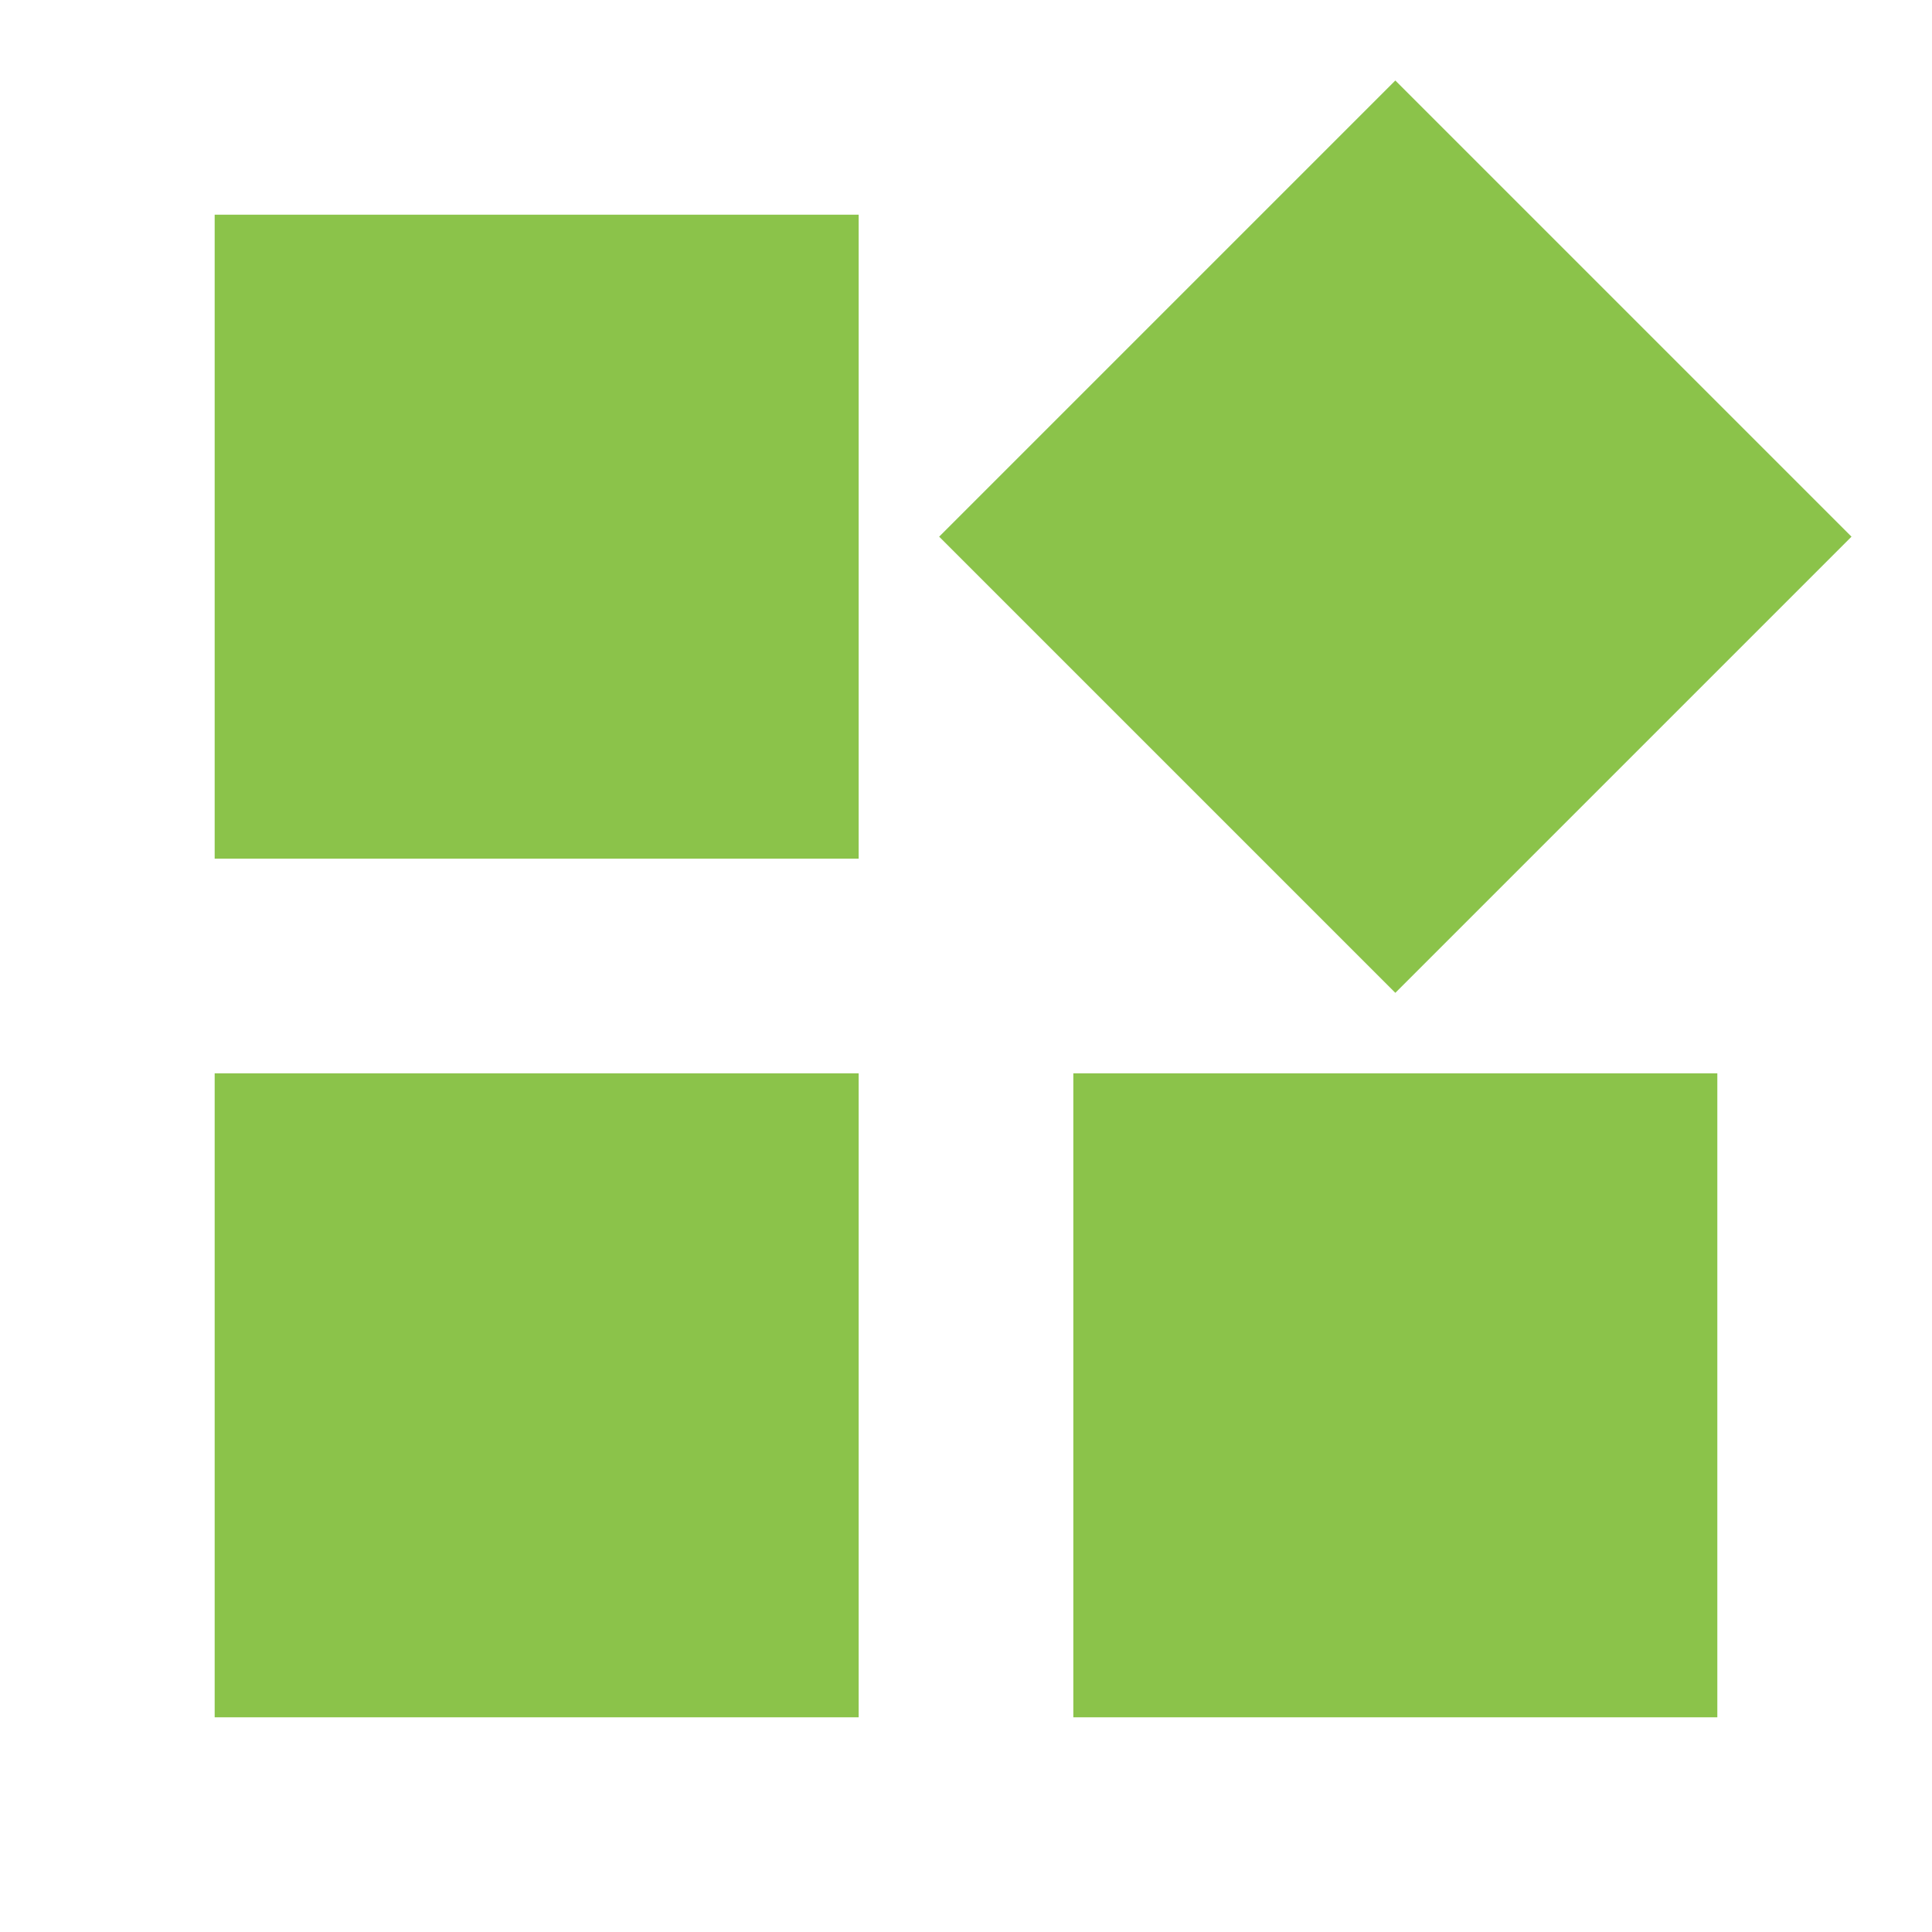 <svg fill="#8BC34A" xmlns="http://www.w3.org/2000/svg" width="18" height="18" viewBox="0 0 18 18"><path d="M10 10v6h6v-6h-6zM2 8h6V2H2v6zm0 8h6v-6H2v6zm8 0h6v-6h-6v6zm7.25-11L13 .75 8.75 5 13 9.25 17.25 5z"/></svg>